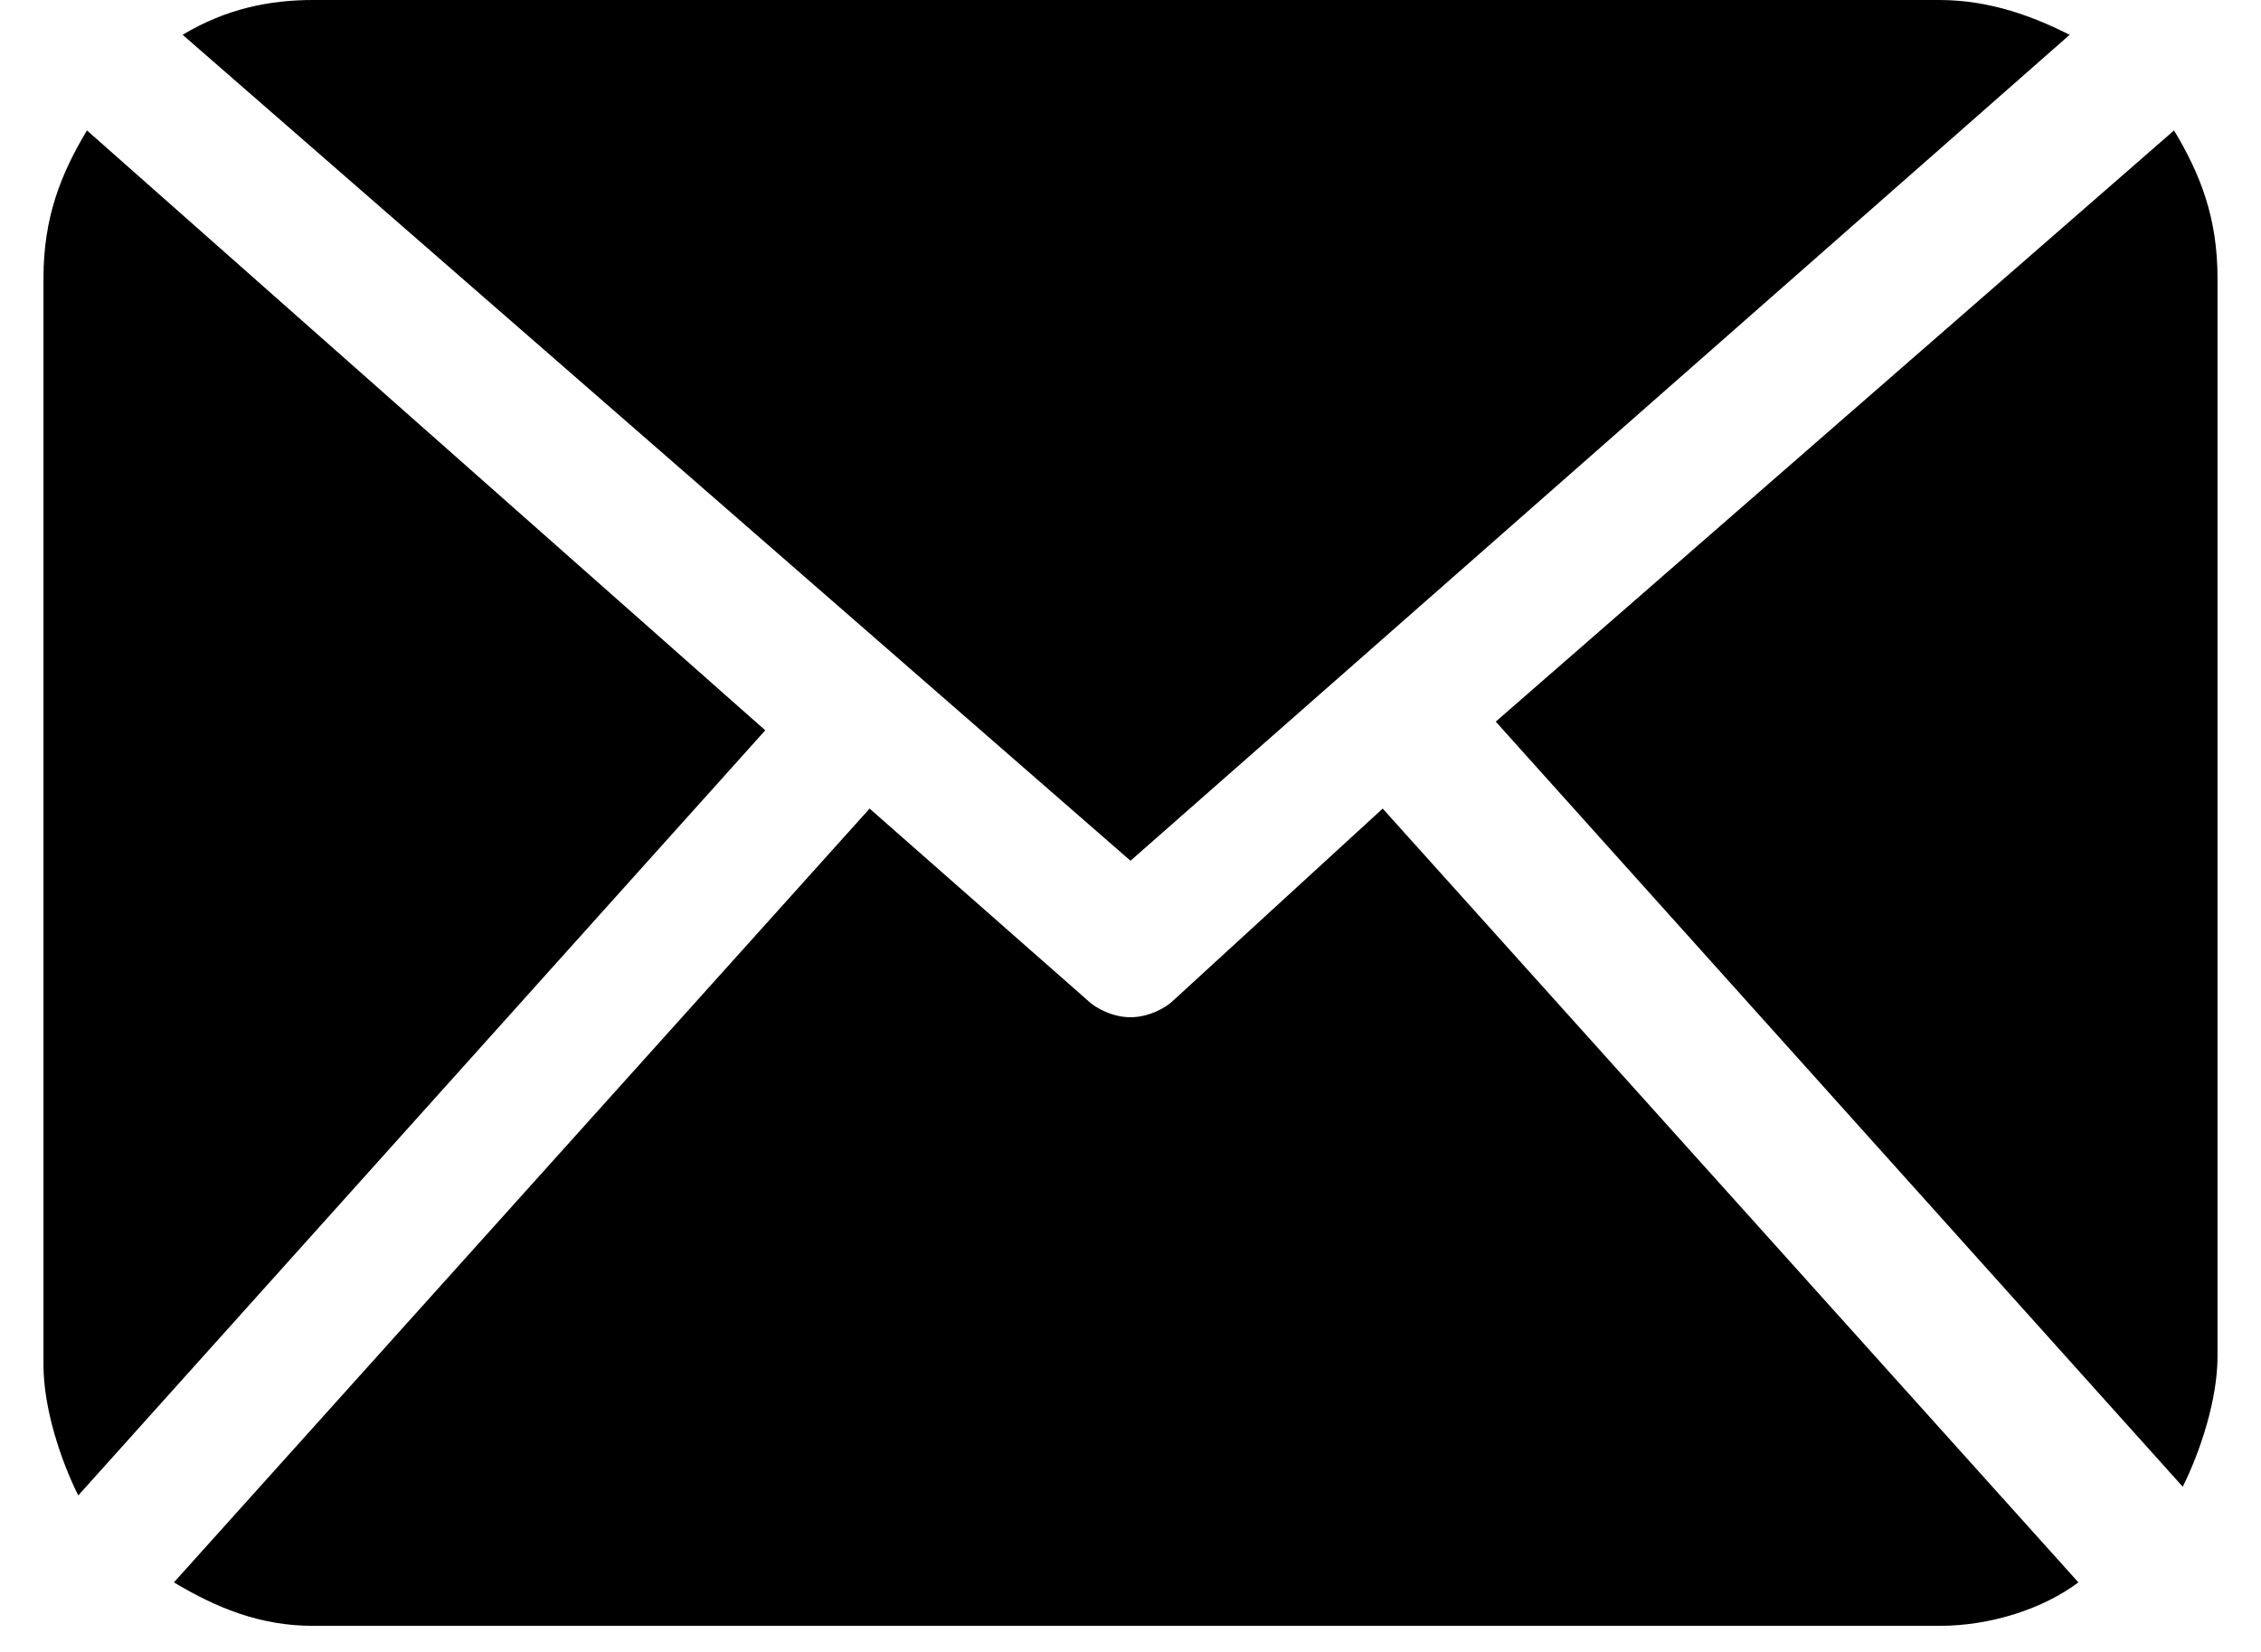 <?xml version="1.0" encoding="utf-8"?>
<!-- Generator: Adobe Illustrator 21.0.0, SVG Export Plug-In . SVG Version: 6.00 Build 0)  -->
<svg version="1.1" id="icn-mail" xmlns="http://www.w3.org/2000/svg" xmlns:xlink="http://www.w3.org/1999/xlink" x="0px" y="0px"
	 viewBox="0 0 26 19" style="enable-background:new 0 0 26 19;" xml:space="preserve">
<g>
	<path d="M1,1.5C0.7,2,0.5,2.5,0.5,3.2v12.5c0,0.5,0.2,1.1,0.4,1.5l7.9-8.8L1,1.5z"/>
	<path d="M23.8,0.4C23.4,0.2,22.9,0,22.3,0H3.6c-0.5,0-1,0.1-1.5,0.4L13,9.9L23.8,0.4z"/>
	<path d="M13.5,11.5c-0.1,0.1-0.3,0.2-0.5,0.2c-0.2,0-0.4-0.1-0.5-0.2L10,9.3l-8,8.9c0.5,0.3,1,0.5,1.6,0.5h18.7
		c0.6,0,1.2-0.2,1.6-0.5l-8-8.9L13.5,11.5z"/>
	<path d="M25,1.5l-7.8,6.8l7.9,8.8c0.2-0.4,0.4-1,0.4-1.5V3.2C25.5,2.5,25.3,2,25,1.5z"/>
</g>
</svg>
